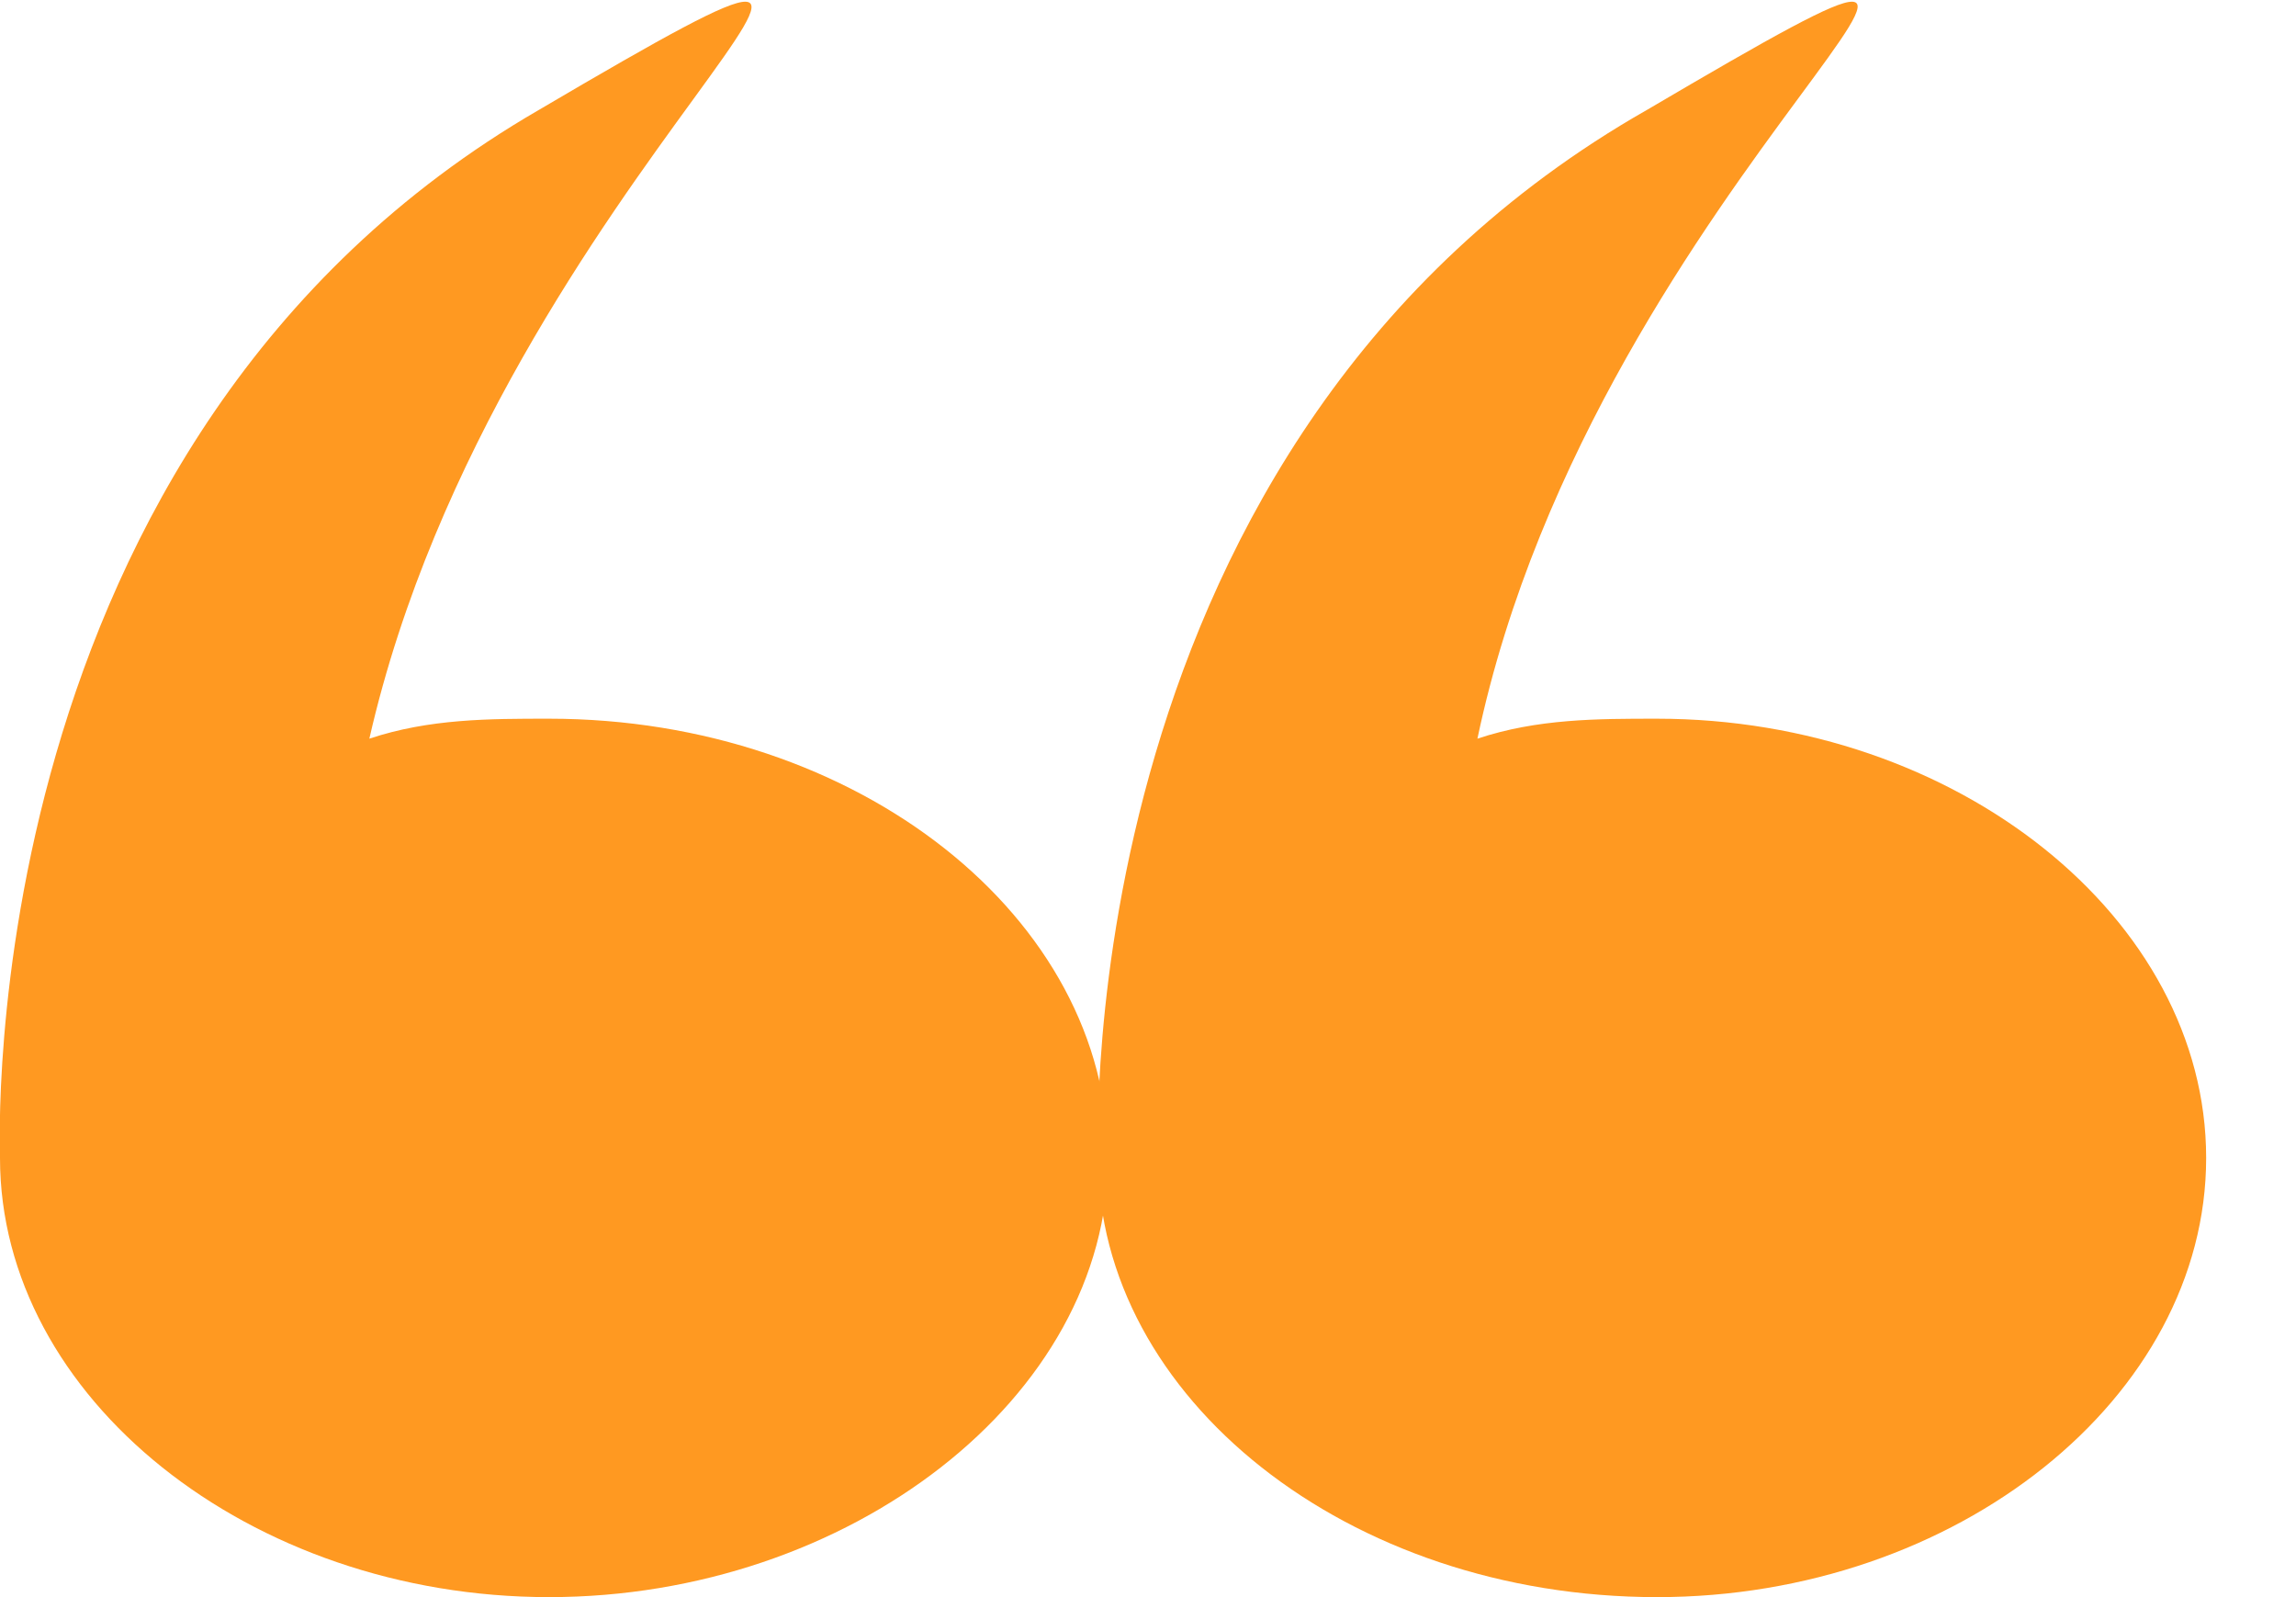 <svg xmlns="http://www.w3.org/2000/svg" width="23" height="16" fill="none">
  <path fill="#FF9921" d="M0 11.6C0 14 2.5 16 5.5 16s5.6-2 5.6-4.4c0-2.4-2.5-4.4-5.6-4.4-.6 0-1.2 0-1.8.2C5 1.7 10.5-1.9 5.4 1.1-.3 4.4 0 11.5 0 11.6z"/>
  <path fill="#FF9921" d="M11 11.6c0 2.4 2.5 4.4 5.6 4.4 3 0 5.5-2 5.5-4.4 0-2.4-2.5-4.4-5.5-4.4-.6 0-1.2 0-1.8.2 1.2-5.7 6.8-9.3 1.7-6.3C10.7 4.4 11 11.5 11 11.6z"/>
</svg>
